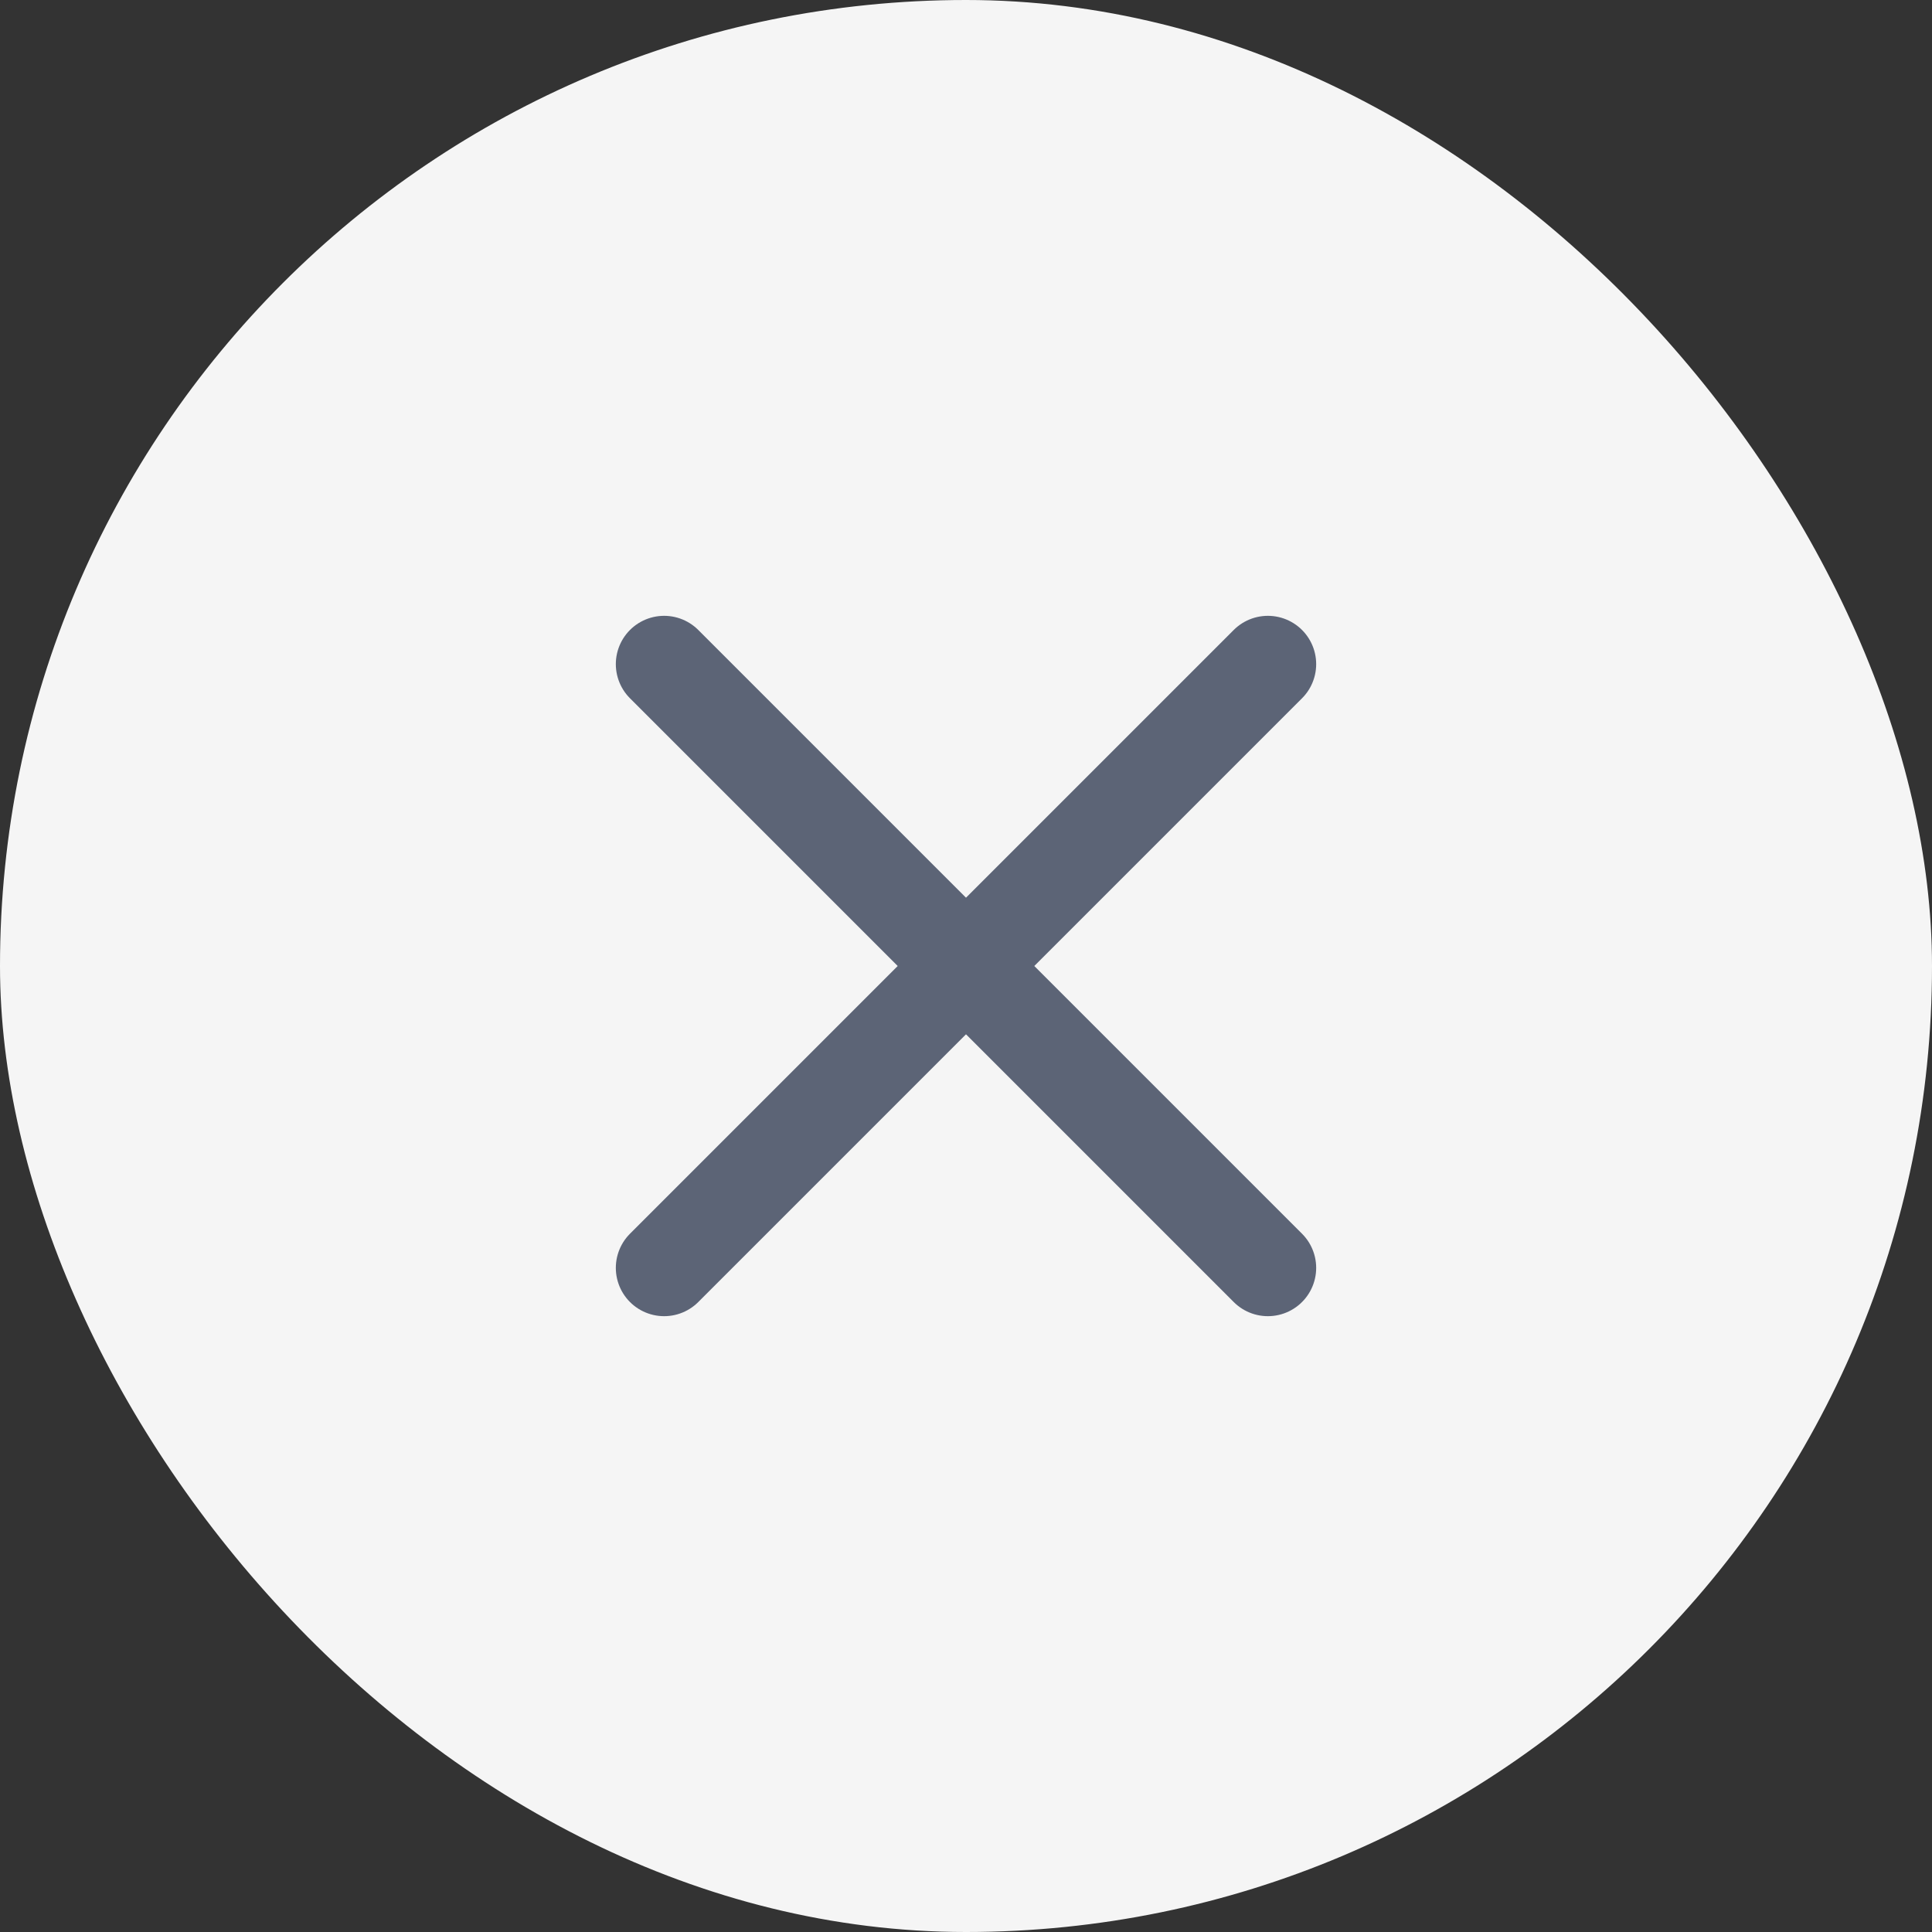 <svg width="24" height="24" viewBox="0 0 24 24" fill="none" xmlns="http://www.w3.org/2000/svg">
<rect x="0" y="0" width="24" height="24" fill="#333333" stroke="none"/>
<rect width="24" height="24" rx="12" fill="#F5F5F5"/>
<path d="M15.75 8.25L8.25 15.75M8.25 8.25L15.75 15.75" stroke="#5C6476" stroke-width="1.2" stroke-linecap="round" stroke-linejoin="round"/>
</svg>
